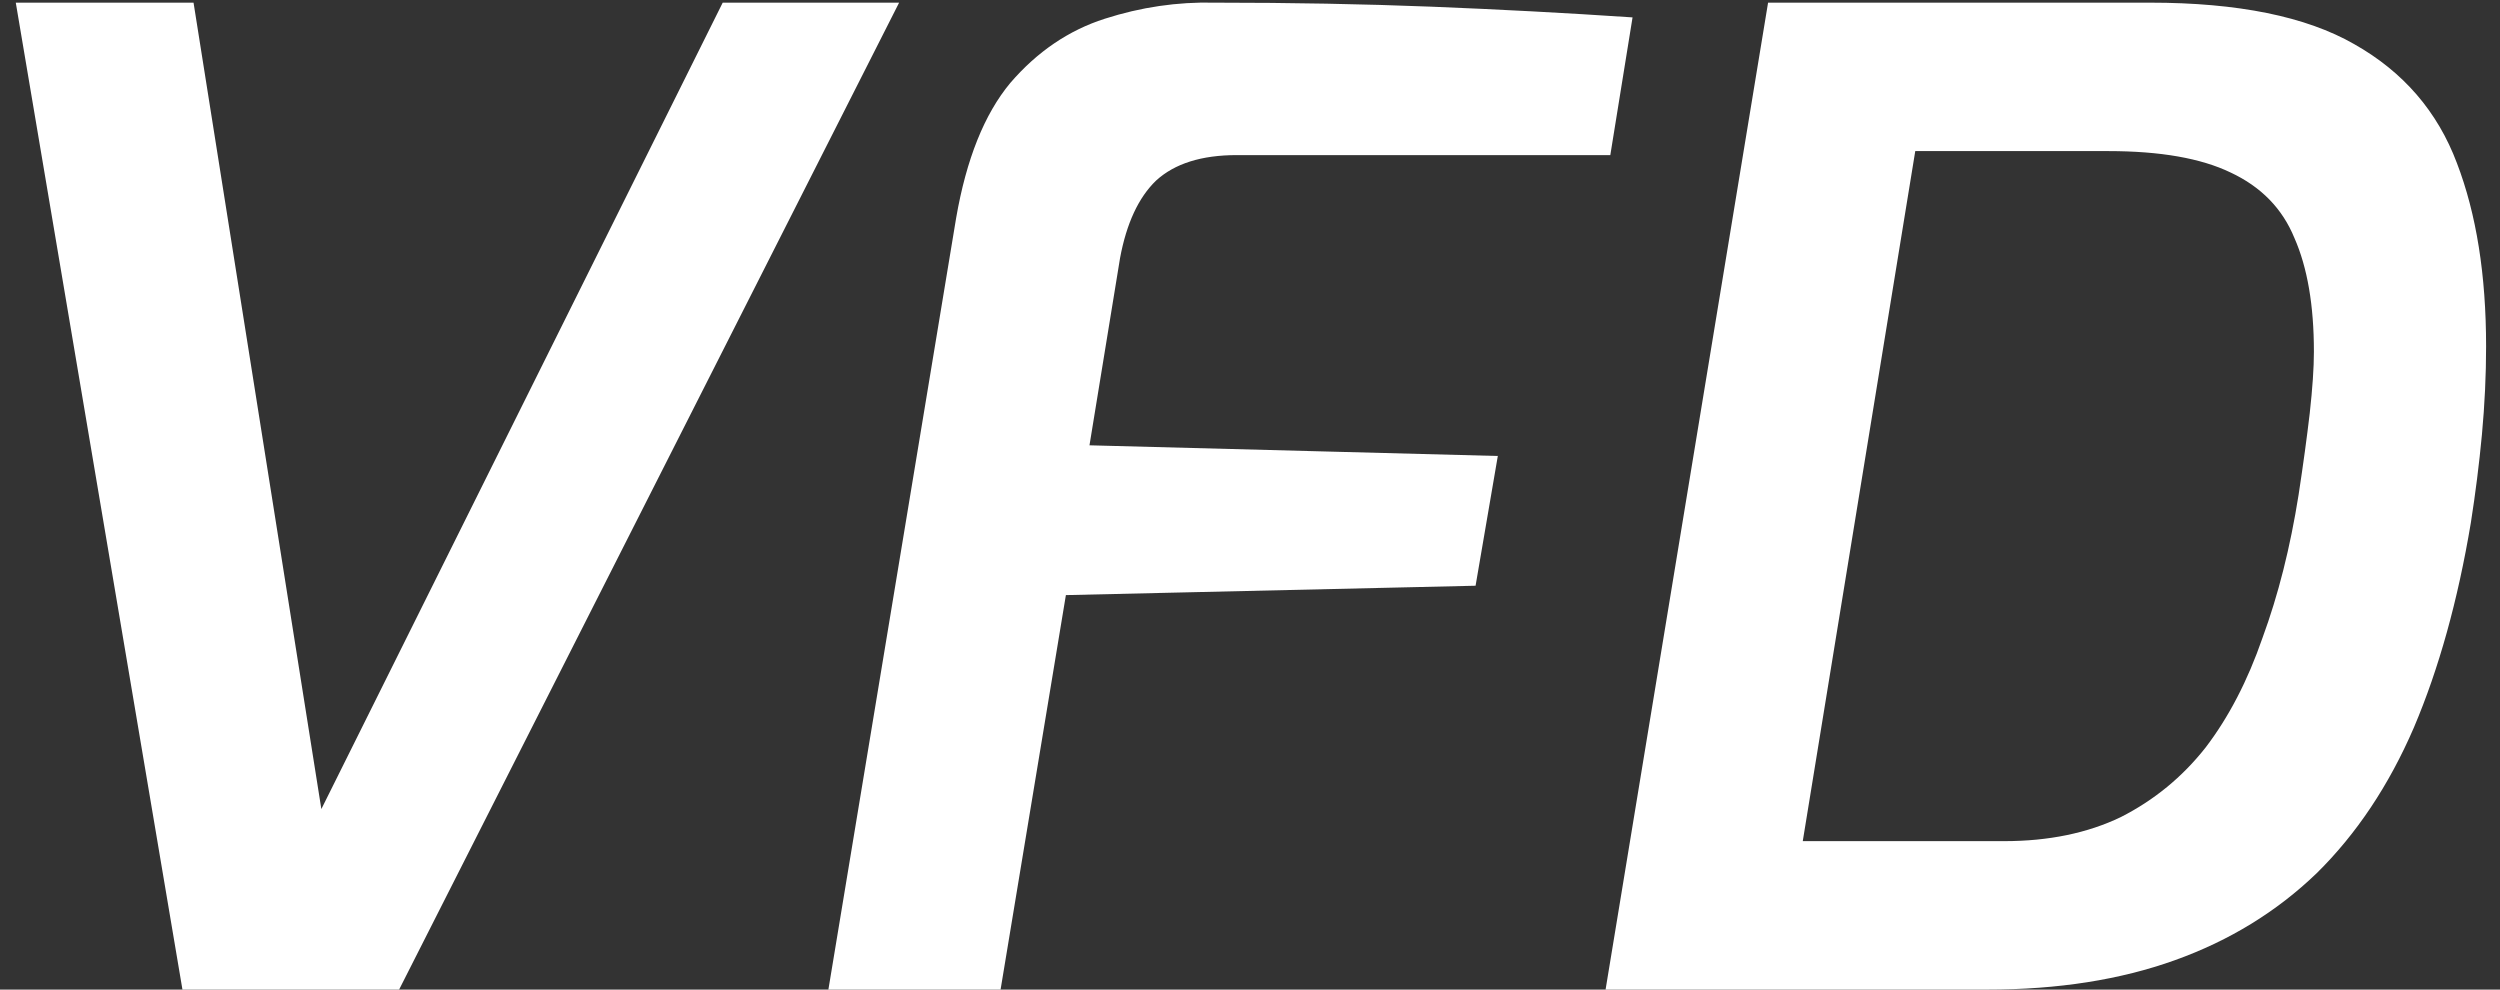 <svg width="48" height="19" viewBox="0 0 48 19" fill="none" xmlns="http://www.w3.org/2000/svg">
<rect x="0" y="0" width="48" height="19" fill="#333333" stroke="none"/>
<path d="M3.503 19L0.303 0.051H3.716L6.17 15.534L13.876 0.051H17.263L7.663 19H3.503ZM15.905 19L18.358 4.185C18.554 3.055 18.9 2.191 19.398 1.592C19.914 0.993 20.518 0.582 21.211 0.36C21.905 0.137 22.607 0.034 23.318 0.051C24.794 0.051 26.18 0.077 27.478 0.128C28.776 0.18 30.065 0.248 31.345 0.334L30.918 2.978H23.745C23.069 2.978 22.554 3.141 22.198 3.466C21.86 3.791 21.629 4.288 21.505 4.955L20.918 8.55L28.758 8.755L28.331 11.246L20.465 11.426L19.211 19H15.905ZM30.827 19L33.947 0.051H41.28C42.969 0.051 44.276 0.317 45.2 0.847C46.142 1.378 46.8 2.14 47.173 3.132C47.547 4.108 47.733 5.281 47.733 6.65C47.733 7.198 47.707 7.763 47.653 8.345C47.6 8.909 47.529 9.474 47.44 10.039C47.191 11.528 46.827 12.838 46.347 13.968C45.867 15.08 45.244 16.013 44.48 16.766C43.715 17.502 42.809 18.059 41.76 18.435C40.711 18.812 39.511 19 38.16 19H30.827ZM34.613 16.15H38.48C39.333 16.15 40.08 15.996 40.72 15.688C41.36 15.363 41.902 14.918 42.347 14.353C42.791 13.771 43.156 13.069 43.44 12.247C43.742 11.426 43.973 10.51 44.133 9.5C44.222 8.918 44.293 8.396 44.347 7.934C44.4 7.455 44.427 7.061 44.427 6.753C44.427 5.863 44.302 5.135 44.053 4.57C43.822 4.005 43.413 3.586 42.827 3.312C42.258 3.038 41.475 2.901 40.48 2.901H36.773L34.613 16.15Z" fill="white"/>
</svg>
